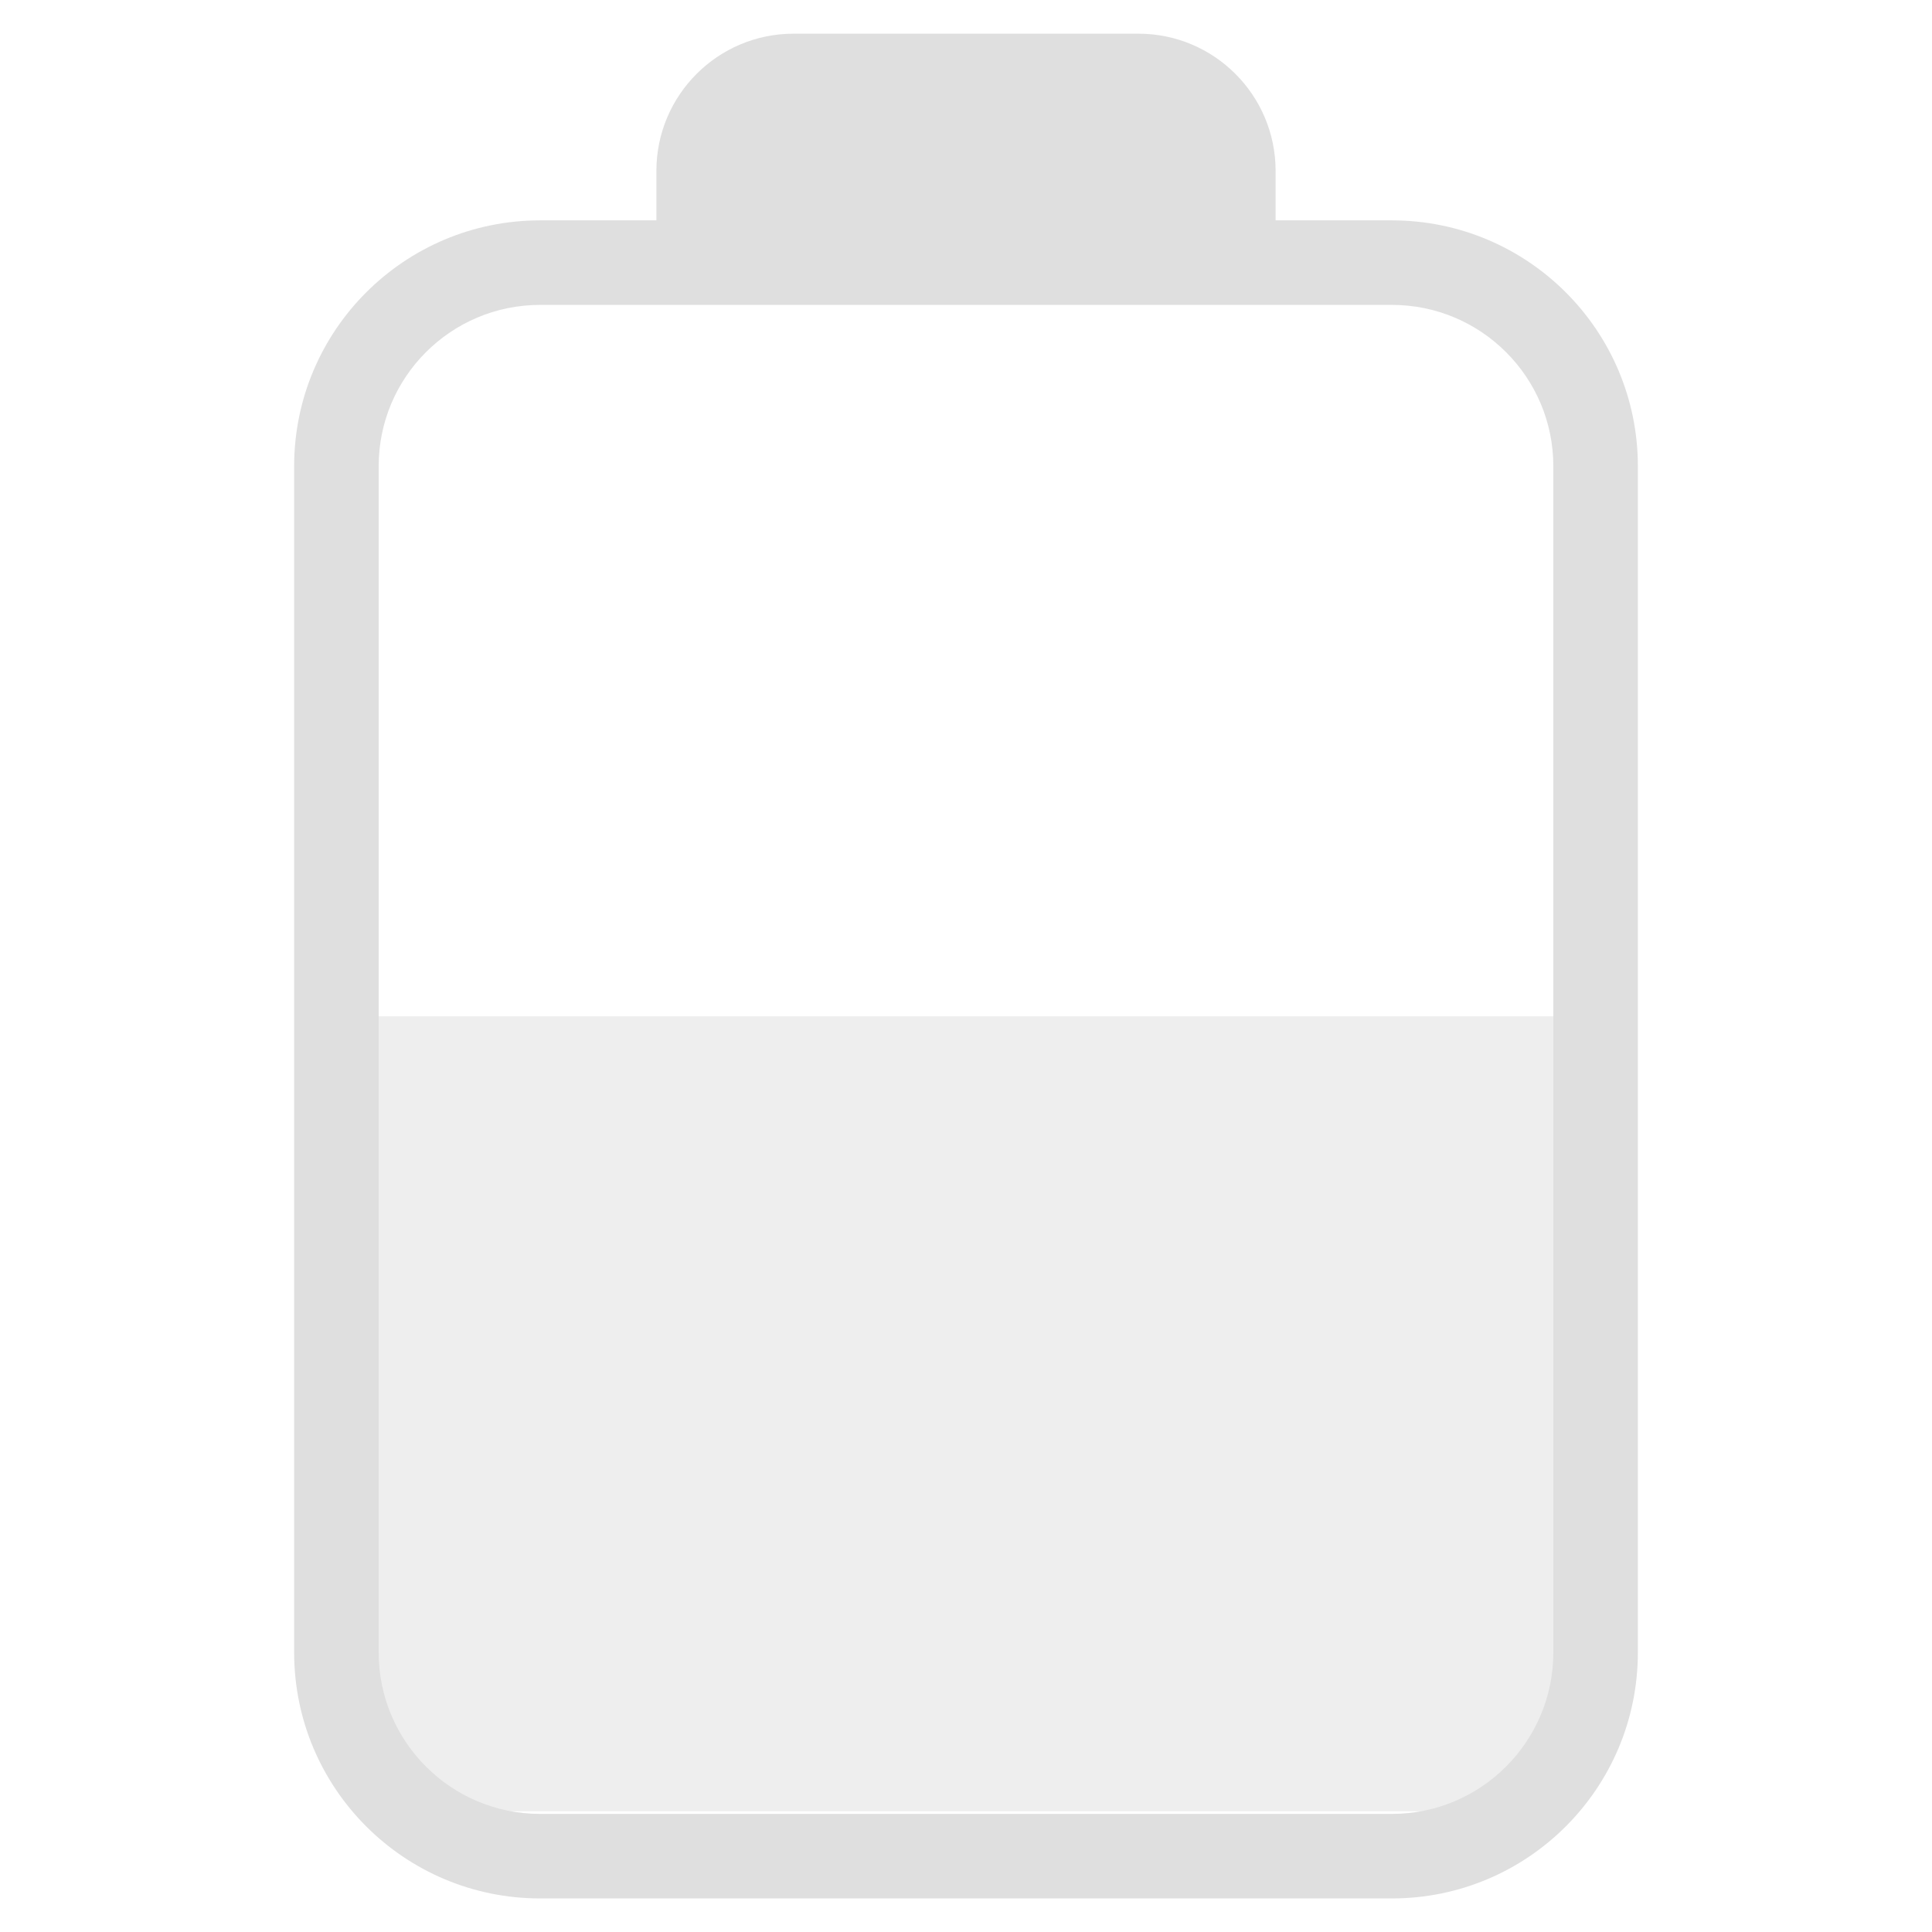 <svg style="clip-rule:evenodd;fill-rule:evenodd;stroke-linejoin:round;stroke-miterlimit:2" viewBox="0 0 16 16" xmlns="http://www.w3.org/2000/svg">
 <path d="m3 8.417v5.583c0 0.55 0.446 1 1 1h8c0.554 0 1-0.45 1-1v-5.583h-10z" style="fill-opacity:.5;fill-rule:nonzero;fill:rgb(223,223,223)"/>
 <g transform="translate(-.186 .029)">
  <path d="m5.622 1.796v-0.41c0-0.627 0.509-1.136 1.136-1.136h2.856c0.627 0 1.136 0.509 1.136 1.136v0.41h0.963c1.125 0 2.037 0.912 2.037 2.036v9.824c0 1.125-0.912 2.037-2.037 2.037h-7.054c-1.125 0-2.037-0.912-2.037-2.037v-9.824c0-1.124 0.912-2.036 2.037-2.036h0.963zm-0.963 0.7h7.054c0.738 0 1.337 0.598 1.337 1.336v9.824c0 0.738-0.599 1.337-1.337 1.337h-7.054c-0.738 0-1.337-0.599-1.337-1.337v-9.824c0-0.738 0.599-1.336 1.337-1.336z" style="fill:rgb(223,223,223)"/>
 </g>
</svg>
